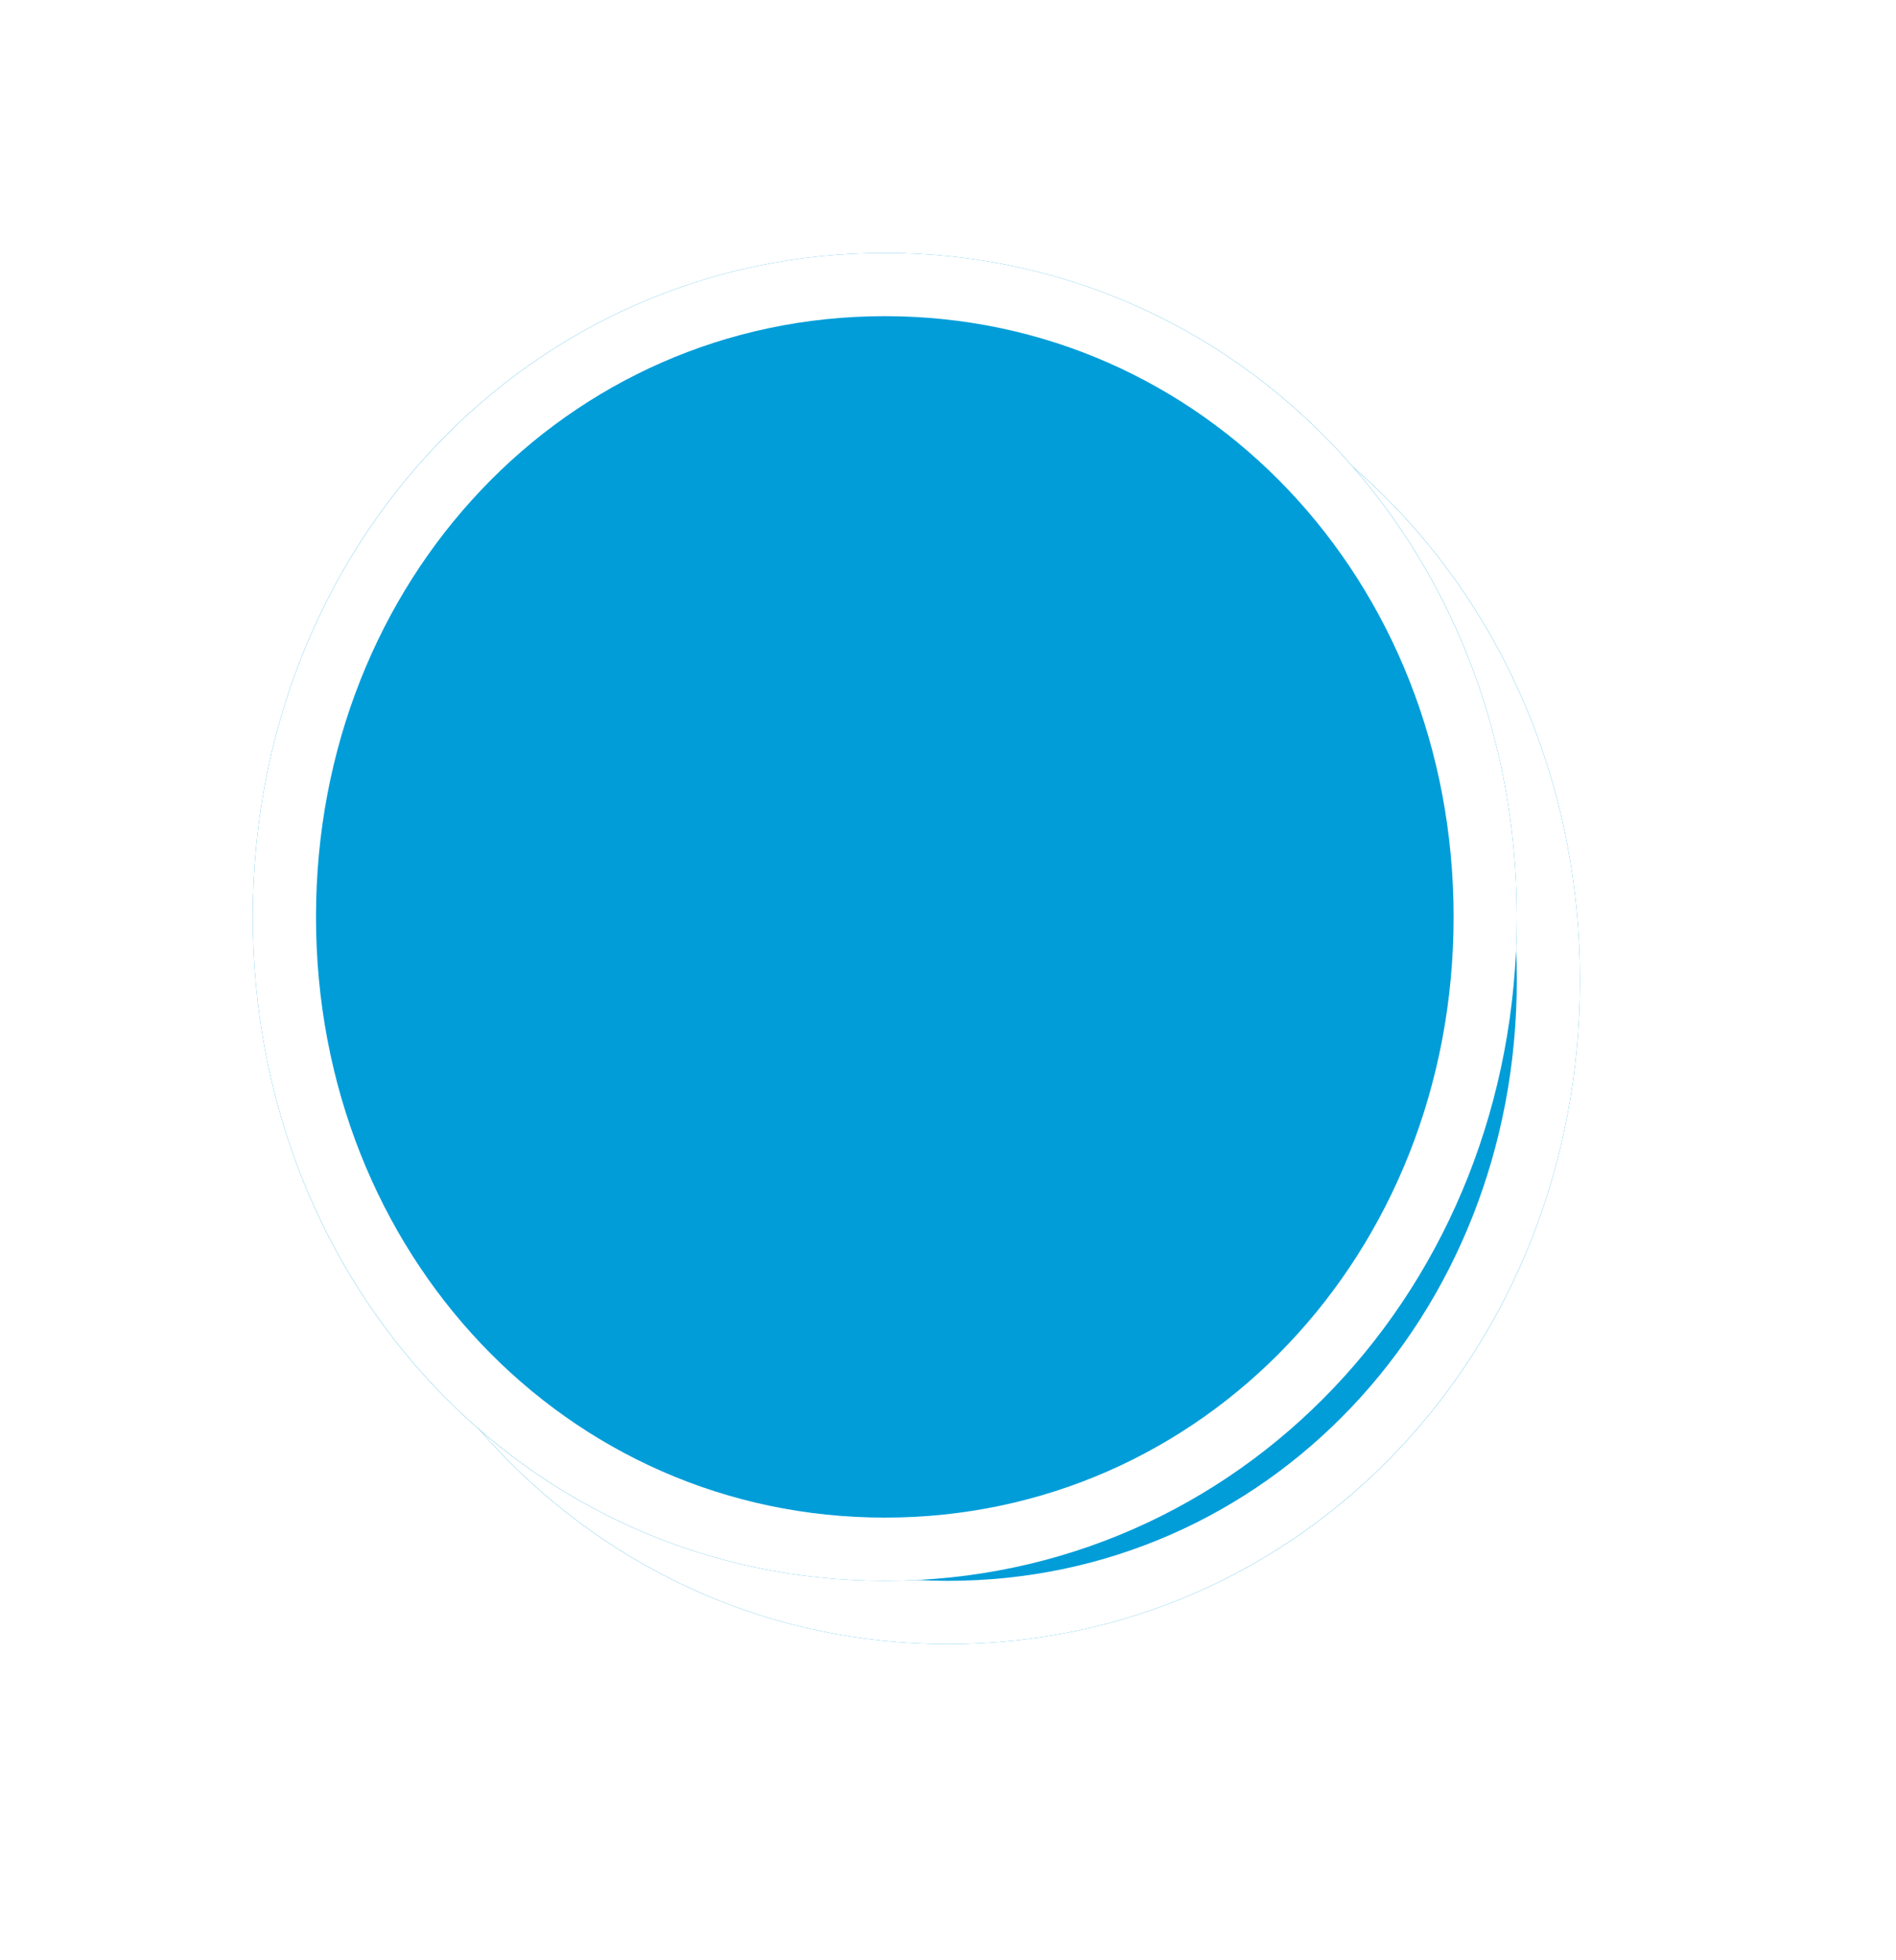 ﻿<?xml version="1.0" encoding="utf-8"?>
<svg version="1.1" xmlns:xlink="http://www.w3.org/1999/xlink" width="30px" height="31px" xmlns="http://www.w3.org/2000/svg">
  <defs>
    <filter x="1091px" y="5060px" width="30px" height="31px" filterUnits="userSpaceOnUse" id="filter38">
      <feOffset dx="1" dy="1" in="SourceAlpha" result="shadowOffsetInner" />
      <feGaussianBlur stdDeviation="2.5" in="shadowOffsetInner" result="shadowGaussian" />
      <feComposite in2="shadowGaussian" operator="atop" in="SourceAlpha" result="shadowComposite" />
      <feColorMatrix type="matrix" values="0 0 0 0 0  0 0 0 0 0  0 0 0 0 0  0 0 0 0.698 0  " in="shadowComposite" />
    </filter>
    <g id="widget39">
      <path d="M 1105 5064  C 1110.6 5064  1115 5068.62  1115 5074.5  C 1115 5080.38  1110.6 5085  1105 5085  C 1099.4 5085  1095 5080.38  1095 5074.5  C 1095 5068.62  1099.4 5064  1105 5064  Z " fill-rule="nonzero" fill="#009dd9" stroke="none" />
      <path d="M 1105 5064.5  C 1110.32 5064.5  1114.5 5068.9  1114.5 5074.5  C 1114.5 5080.1  1110.32 5084.5  1105 5084.5  C 1099.68 5084.5  1095.5 5080.1  1095.5 5074.5  C 1095.5 5068.9  1099.68 5064.5  1105 5064.5  Z " stroke-width="1" stroke="#ffffff" fill="none" />
    </g>
  </defs>
  <g transform="matrix(1 0 0 1 -1091 -5060 )">
    <use xlink:href="#widget39" filter="url(#filter38)" />
    <use xlink:href="#widget39" />
  </g>
</svg>